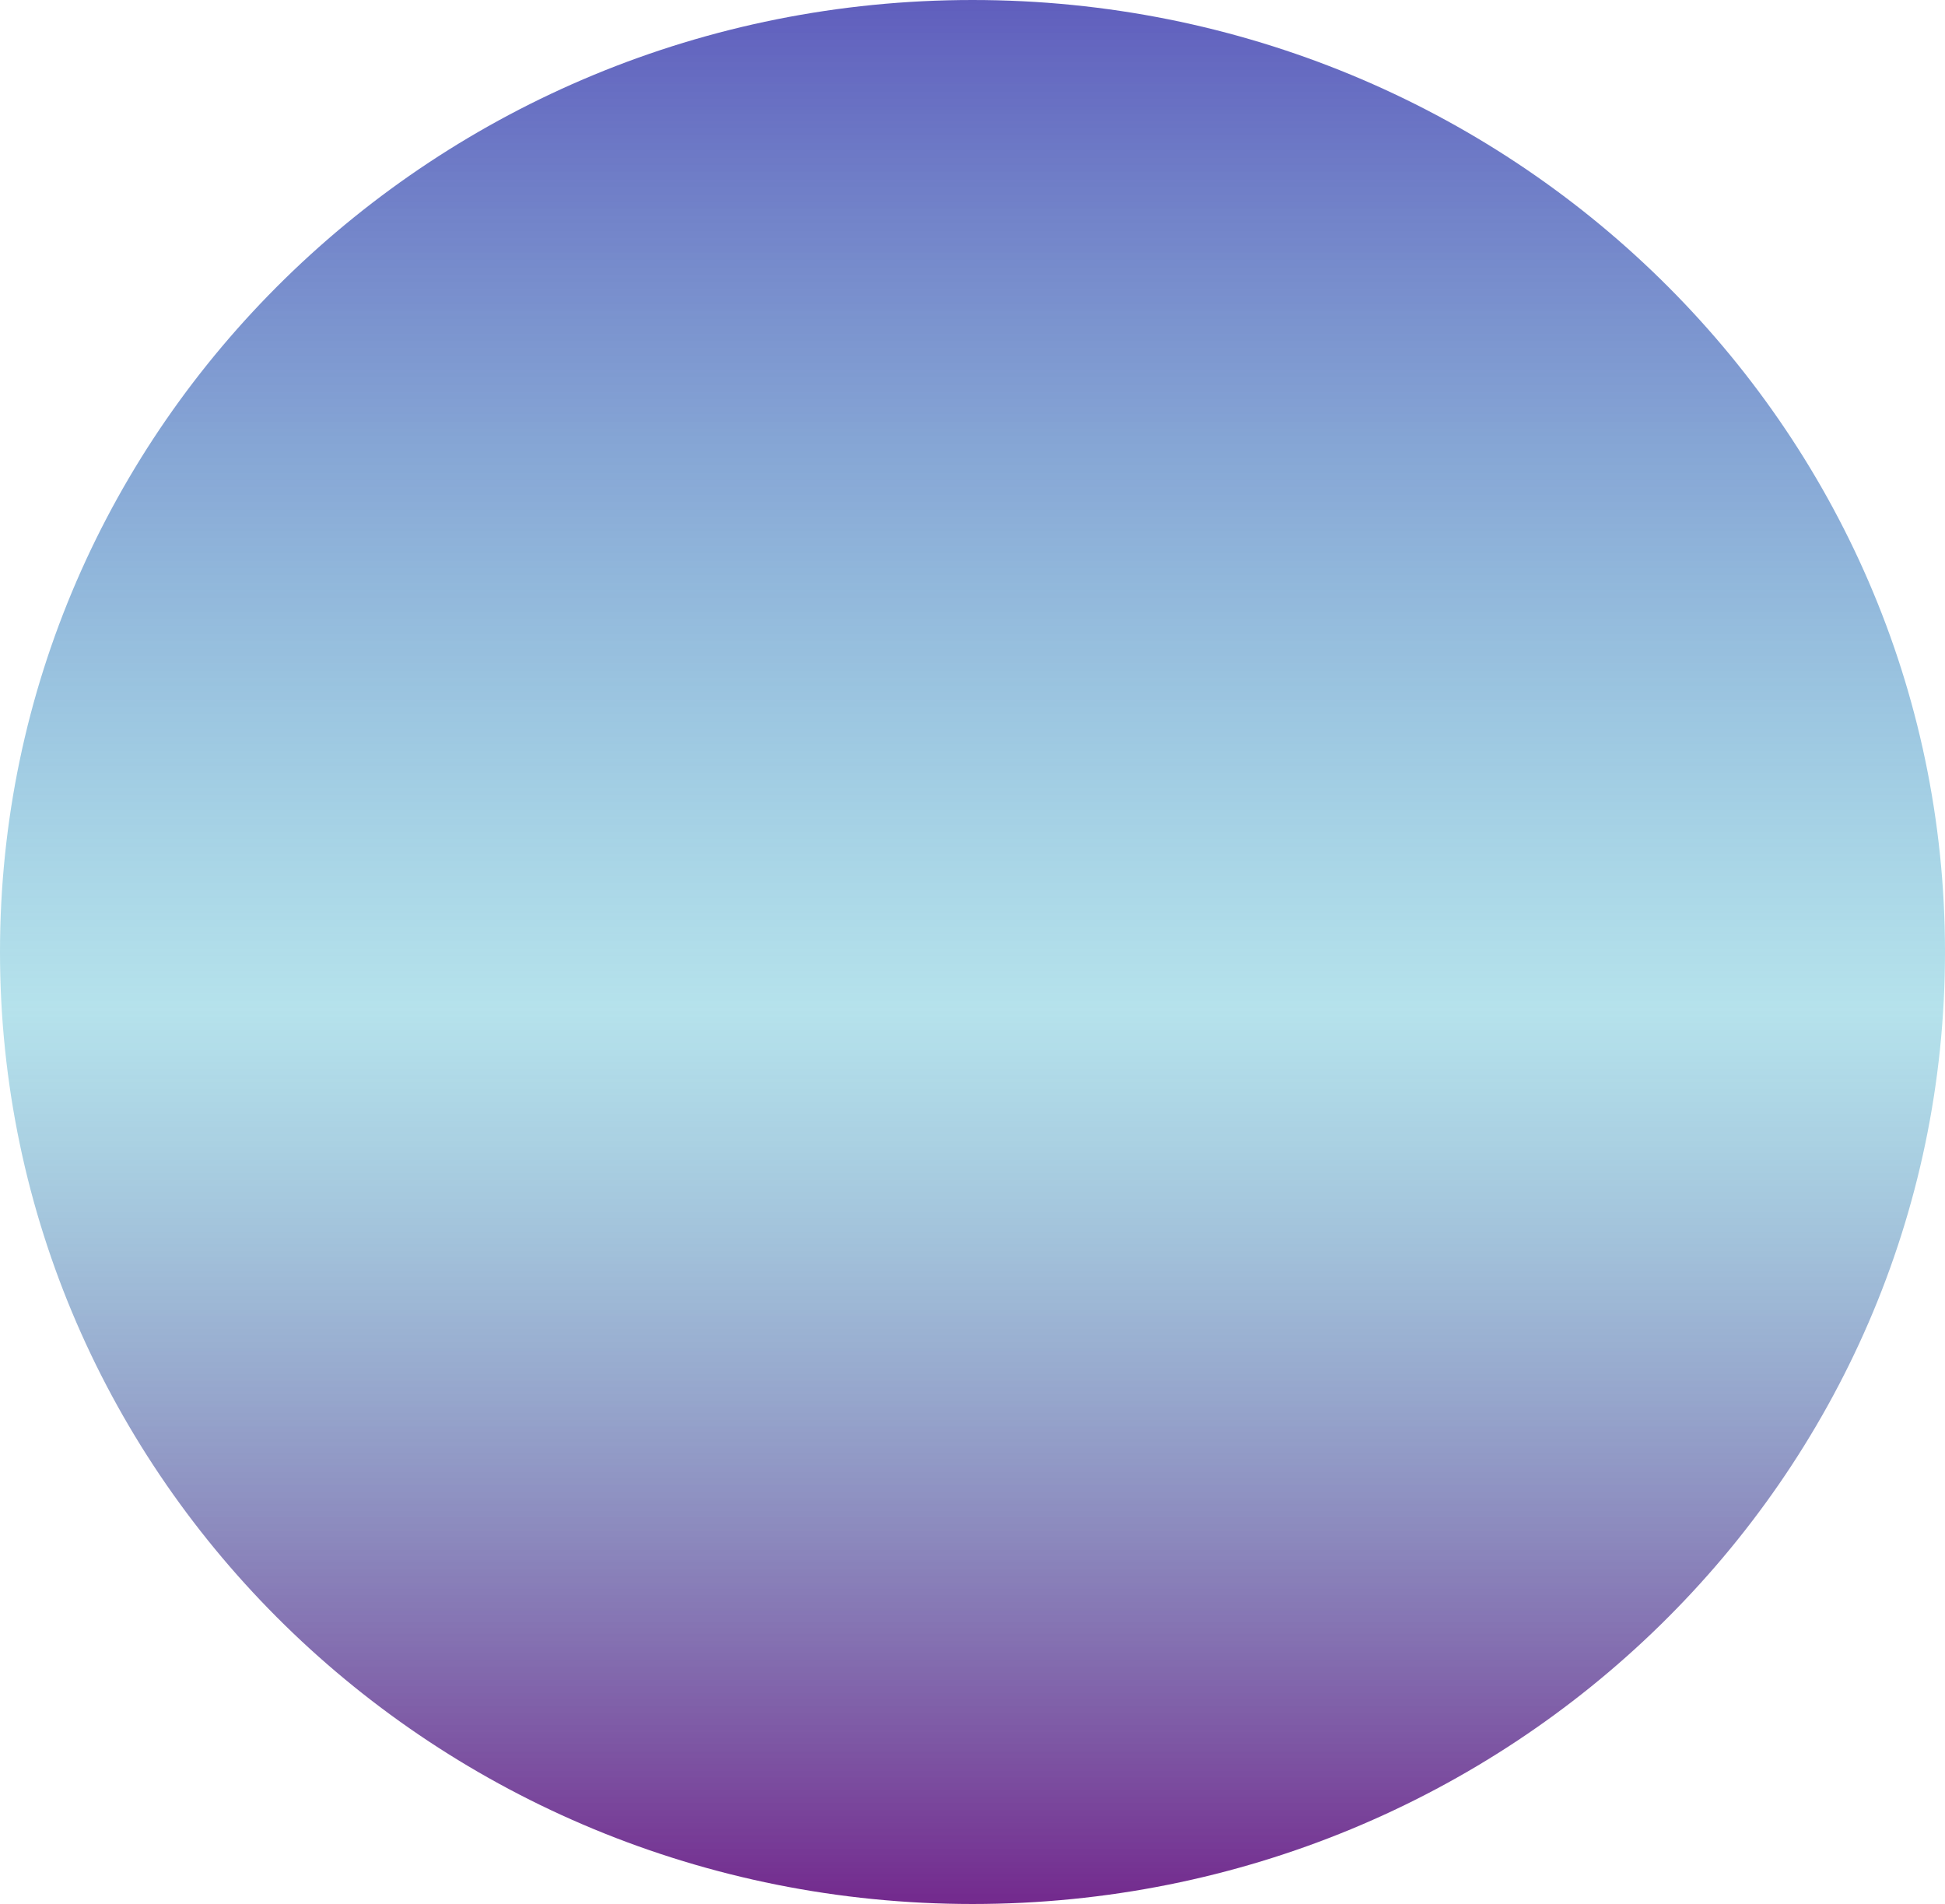 <svg width="283" height="277" viewBox="0 0 283 277" fill="none" xmlns="http://www.w3.org/2000/svg">
<path d="M283 138.5C283 214.991 219.648 277 141.5 277C63.352 277 0 214.991 0 138.5C0 62.009 63.352 0 141.5 0C219.648 0 283 62.009 283 138.5Z" fill="url(#paint0_linear_1_21)"/>
<defs>
<linearGradient id="paint0_linear_1_21" x1="141.5" y1="0" x2="141.5" y2="277" gradientUnits="userSpaceOnUse">
<stop stop-color="#605EBD"/>
<stop offset="0.53" stop-color="#5FC0D5" stop-opacity="0.46"/>
<stop offset="1" stop-color="#73298D"/>
</linearGradient>
</defs>
</svg>
